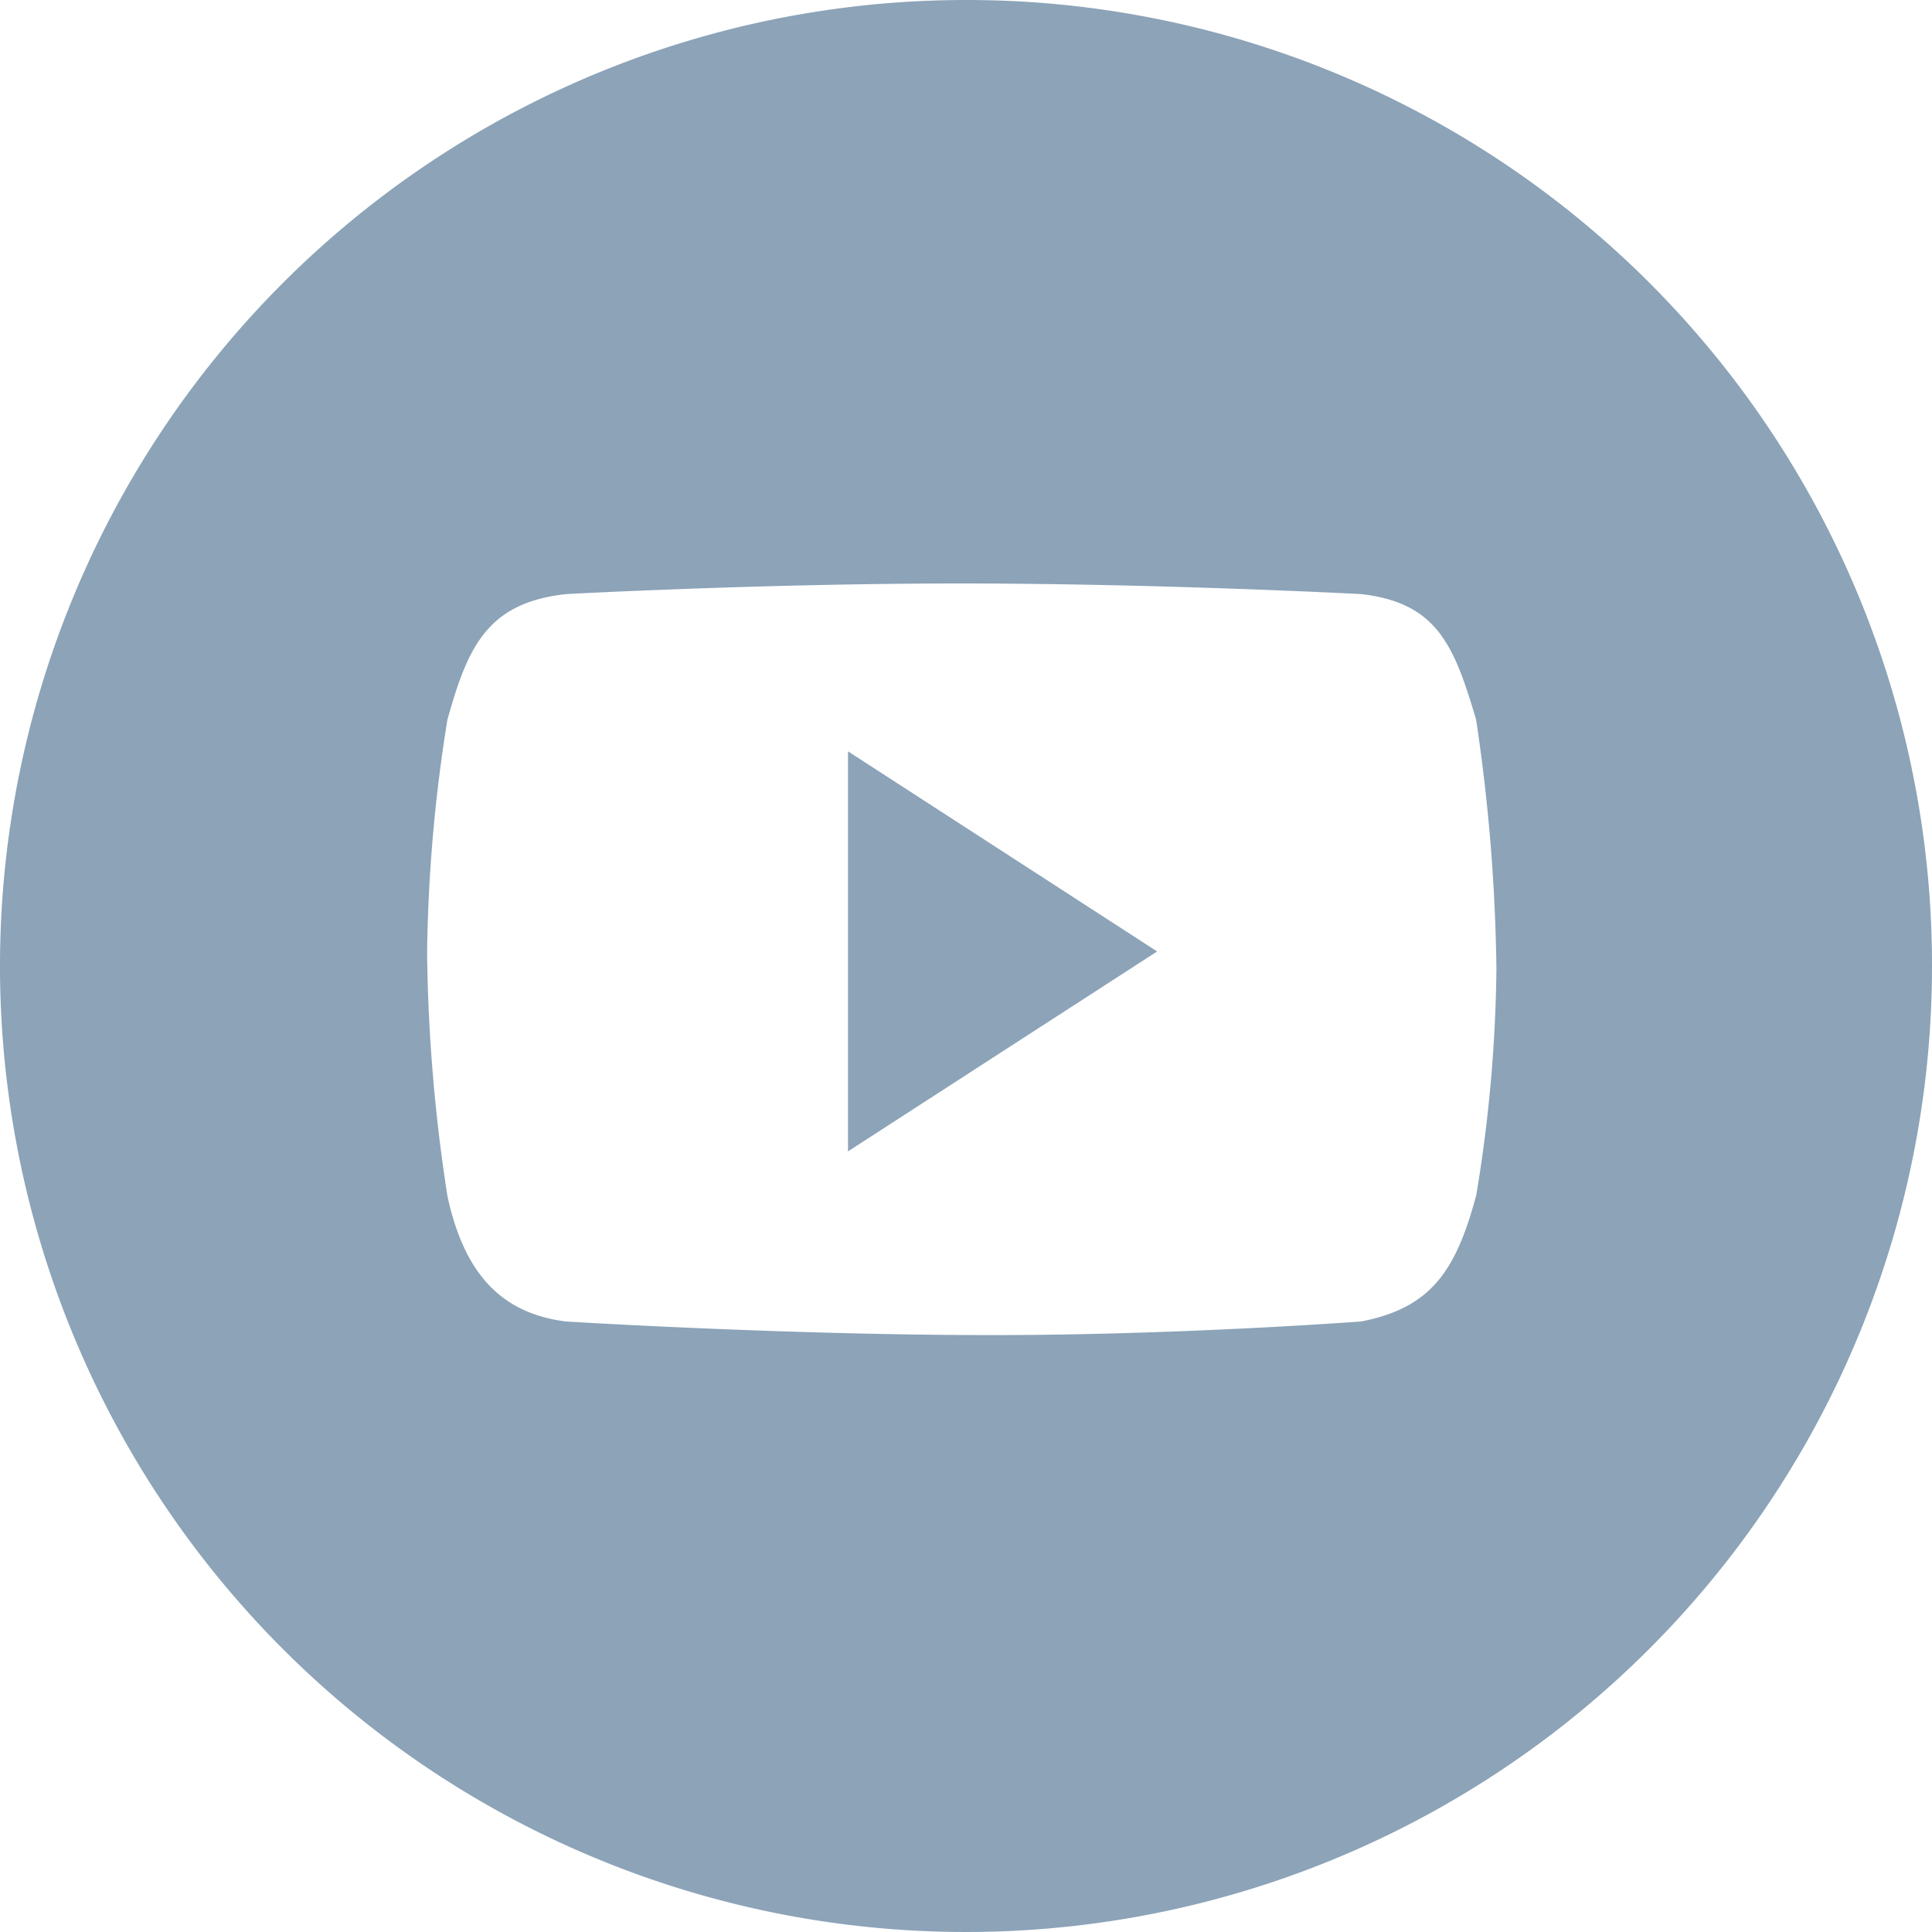 <svg id="youtube" xmlns="http://www.w3.org/2000/svg" width="70" height="70" viewBox="0 0 70 70">
  <path id="Path_131" data-name="Path 131" d="M53.48,43.33c-.735,2.733-1.643,4.06-4.165,4.55,0,0-6.542.493-13.37.493-7.525,0-15.435-.493-15.435-.493-2.555-.315-3.745-1.995-4.3-4.55a61.34,61.34,0,0,1-.735-8.785,56.726,56.726,0,0,1,.735-8.467c.735-2.625,1.432-4.238,4.3-4.553,0,0,7.108-.385,14.283-.385,7.248,0,14.525.385,14.525.385,2.732.315,3.362,1.823,4.165,4.553a65.744,65.744,0,0,1,.735,9.027,52.7,52.7,0,0,1-.735,8.225M35,0A35,35,0,1,0,70,35,34.97,34.97,0,0,0,35,0" fill="#8ca3b8"/>
  <path id="Path_132" data-name="Path 132" d="M449.463,412.72l11.2-7.243-11.2-7.25Z" transform="translate(-418.738 -371.004)" fill="#8ca3b8"/>
</svg>
